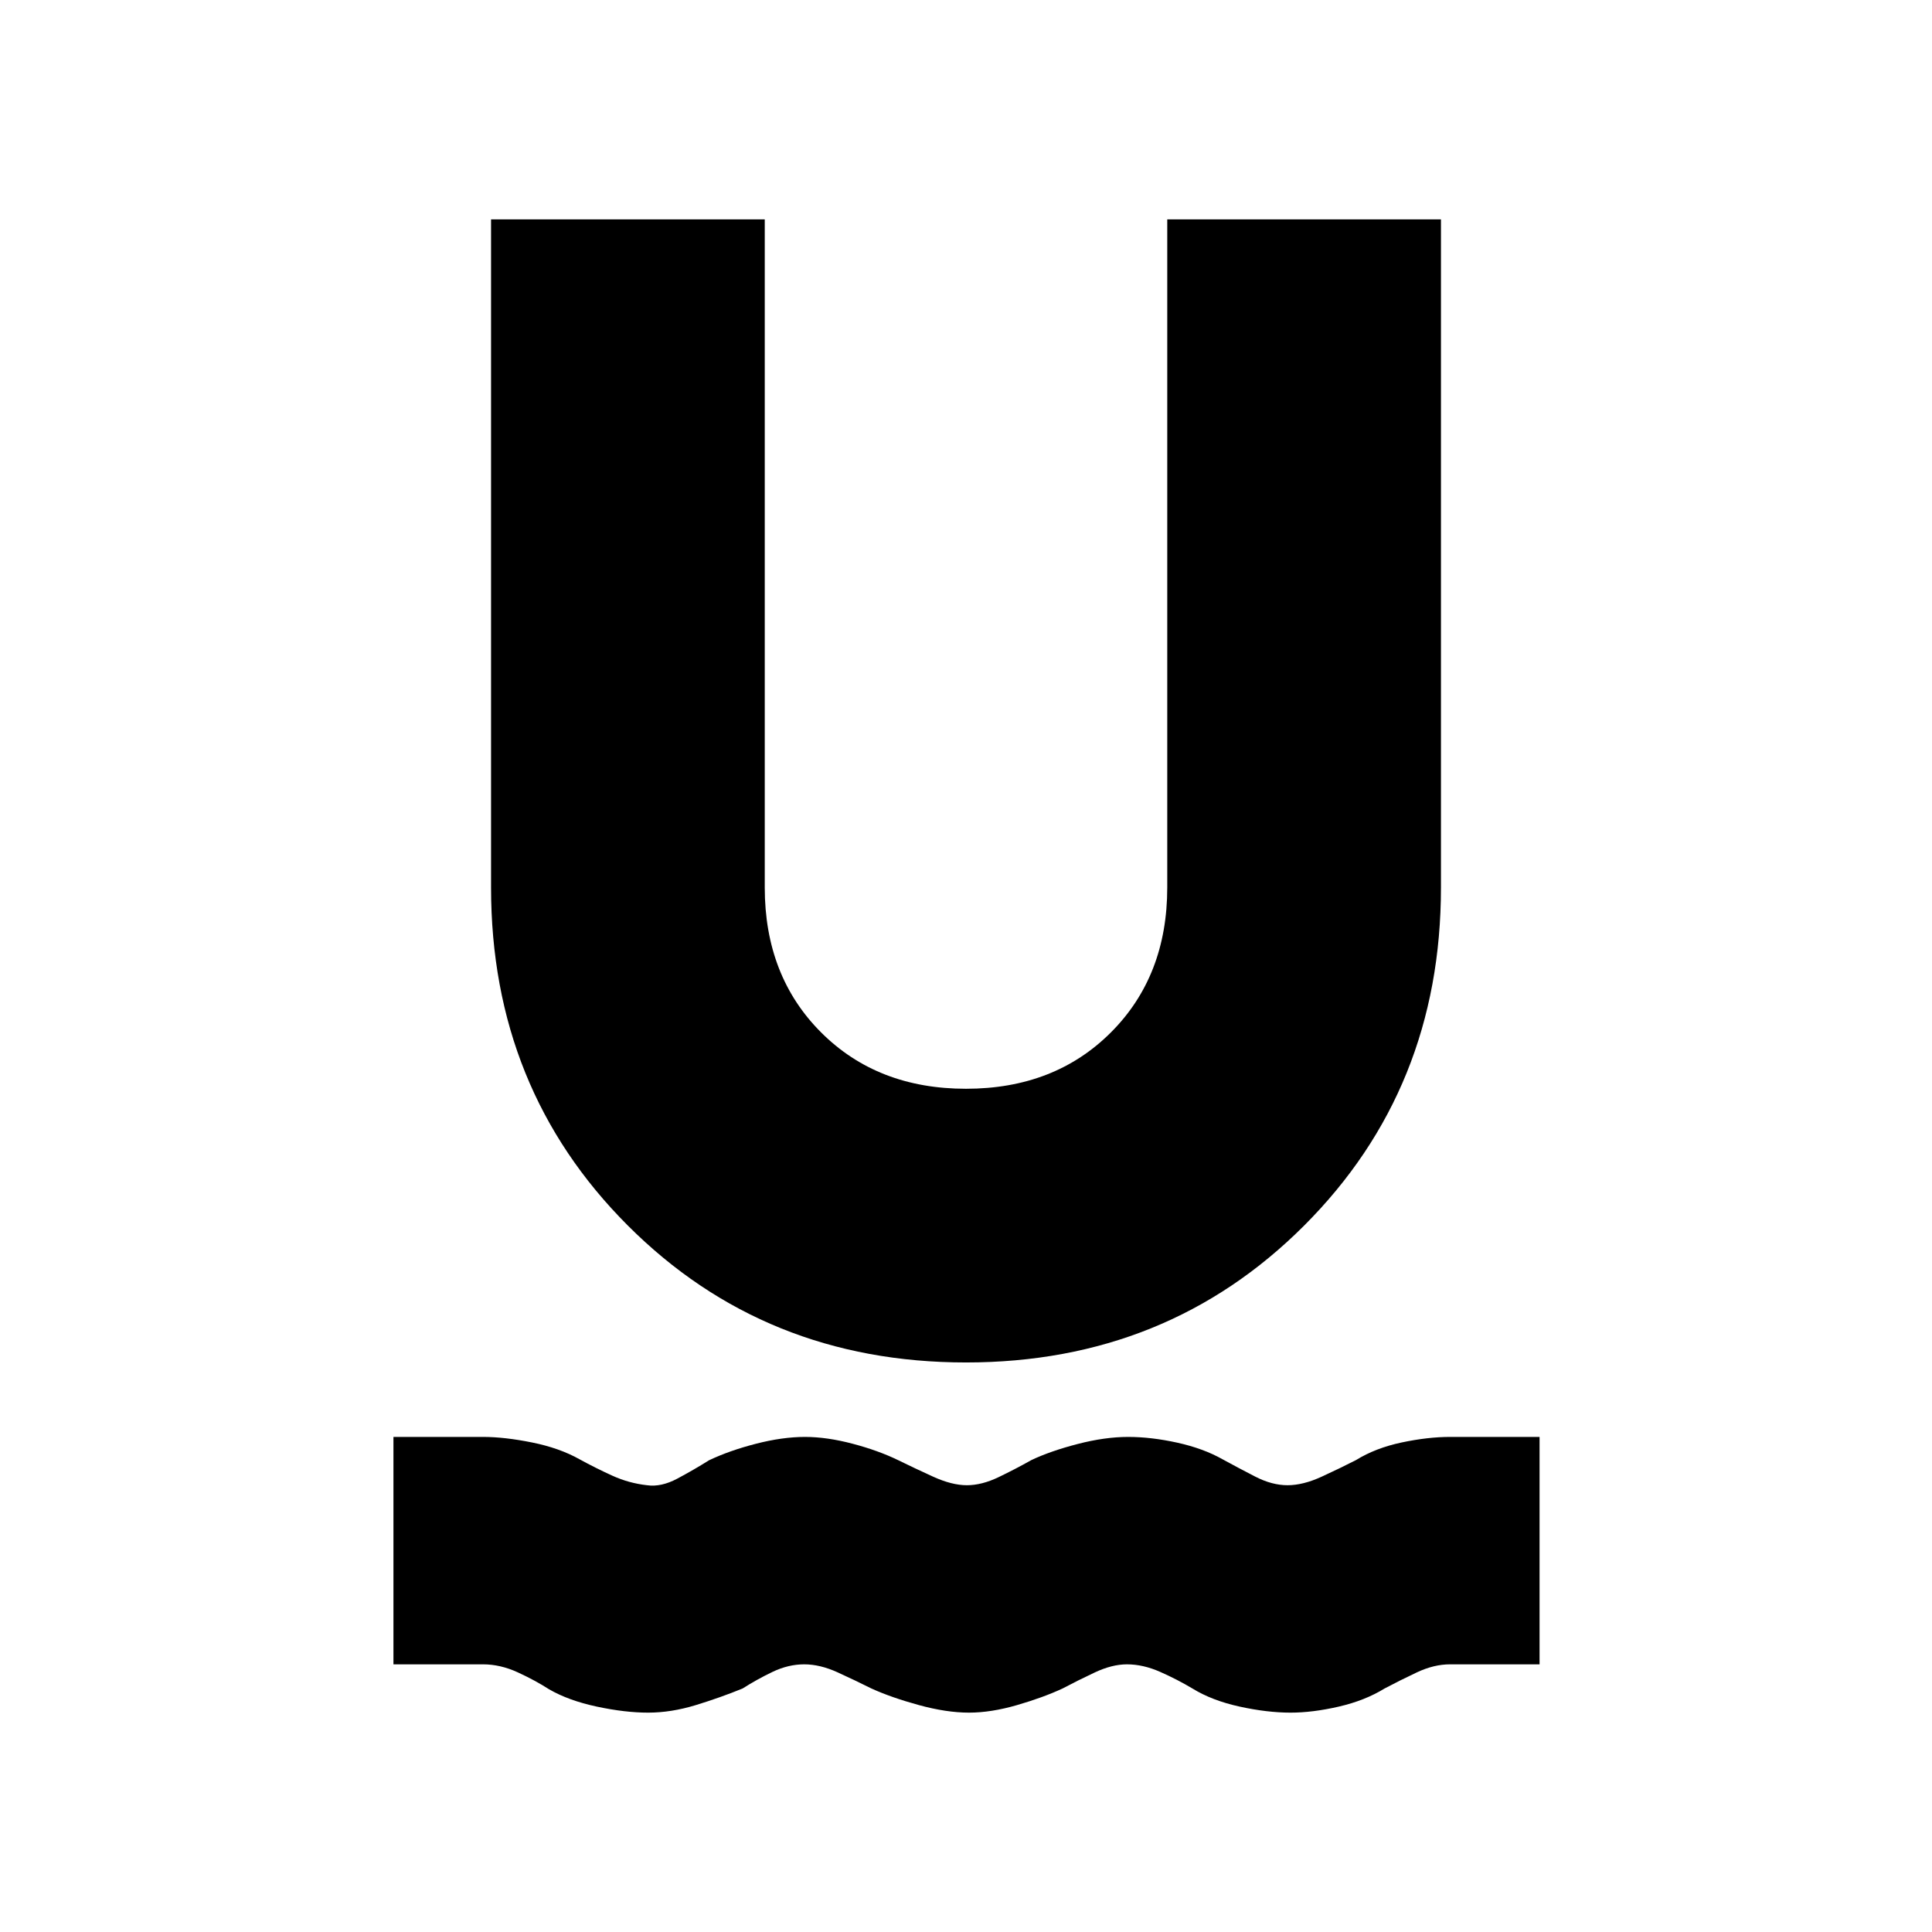 <svg xmlns="http://www.w3.org/2000/svg" height="20" viewBox="0 -960 960 960" width="20"><path d="M322.05-109q-11.49 0-25.52-3t-23.73-8.62Q266-125 257.32-129q-8.68-4-17.32-4h-44.5v-113H240q10.69 0 24.34 2.75Q278-240.5 288-234.88q8 4.38 16.25 8.13Q312.5-223 321.5-222q7 1 15-3.25t15.82-9.15q10.14-4.82 23.32-8.21Q388.83-246 400-246q10.85 0 23.68 3.39 12.84 3.39 22.72 8.21 7.92 3.9 17.26 8.15Q473-222 480.42-222q7.41 0 15.75-4 8.33-4 16.33-8.5 9.5-4.5 23.03-8 13.53-3.5 25.02-3.5 11.45 0 24.4 2.85 12.94 2.85 22.55 8.27 8 4.38 16.28 8.63 8.28 4.25 16 4.25 7.72 0 16.97-4.25t17.05-8.25q9.7-6 22.7-8.75t24-2.75H765v113h-44.5q-7.99 0-16.48 4T688-121q-9.75 6-22.74 9-13 3-23.99 3-11.6 0-25.31-3-13.71-3-23.46-9-7.53-4.5-16.02-8.25Q567.99-133 560-133q-7.41 0-15.94 4T528-121q-9.7 4.5-22.63 8.25T481.5-109q-11.19 0-24.89-3.75Q442.9-116.5 433-121q-8-4-16.75-8t-16.64-4q-7.9 0-15.74 3.75-7.83 3.75-14.87 8.25-11 4.5-23.25 8.25t-23.7 3.75ZM480-283q-100 0-168-68t-68-168v-332h136v332q0 44 28 72t72 28q44 0 72-28t28-72v-332h136v332q0 100-68 168t-168 68Z"/></svg>